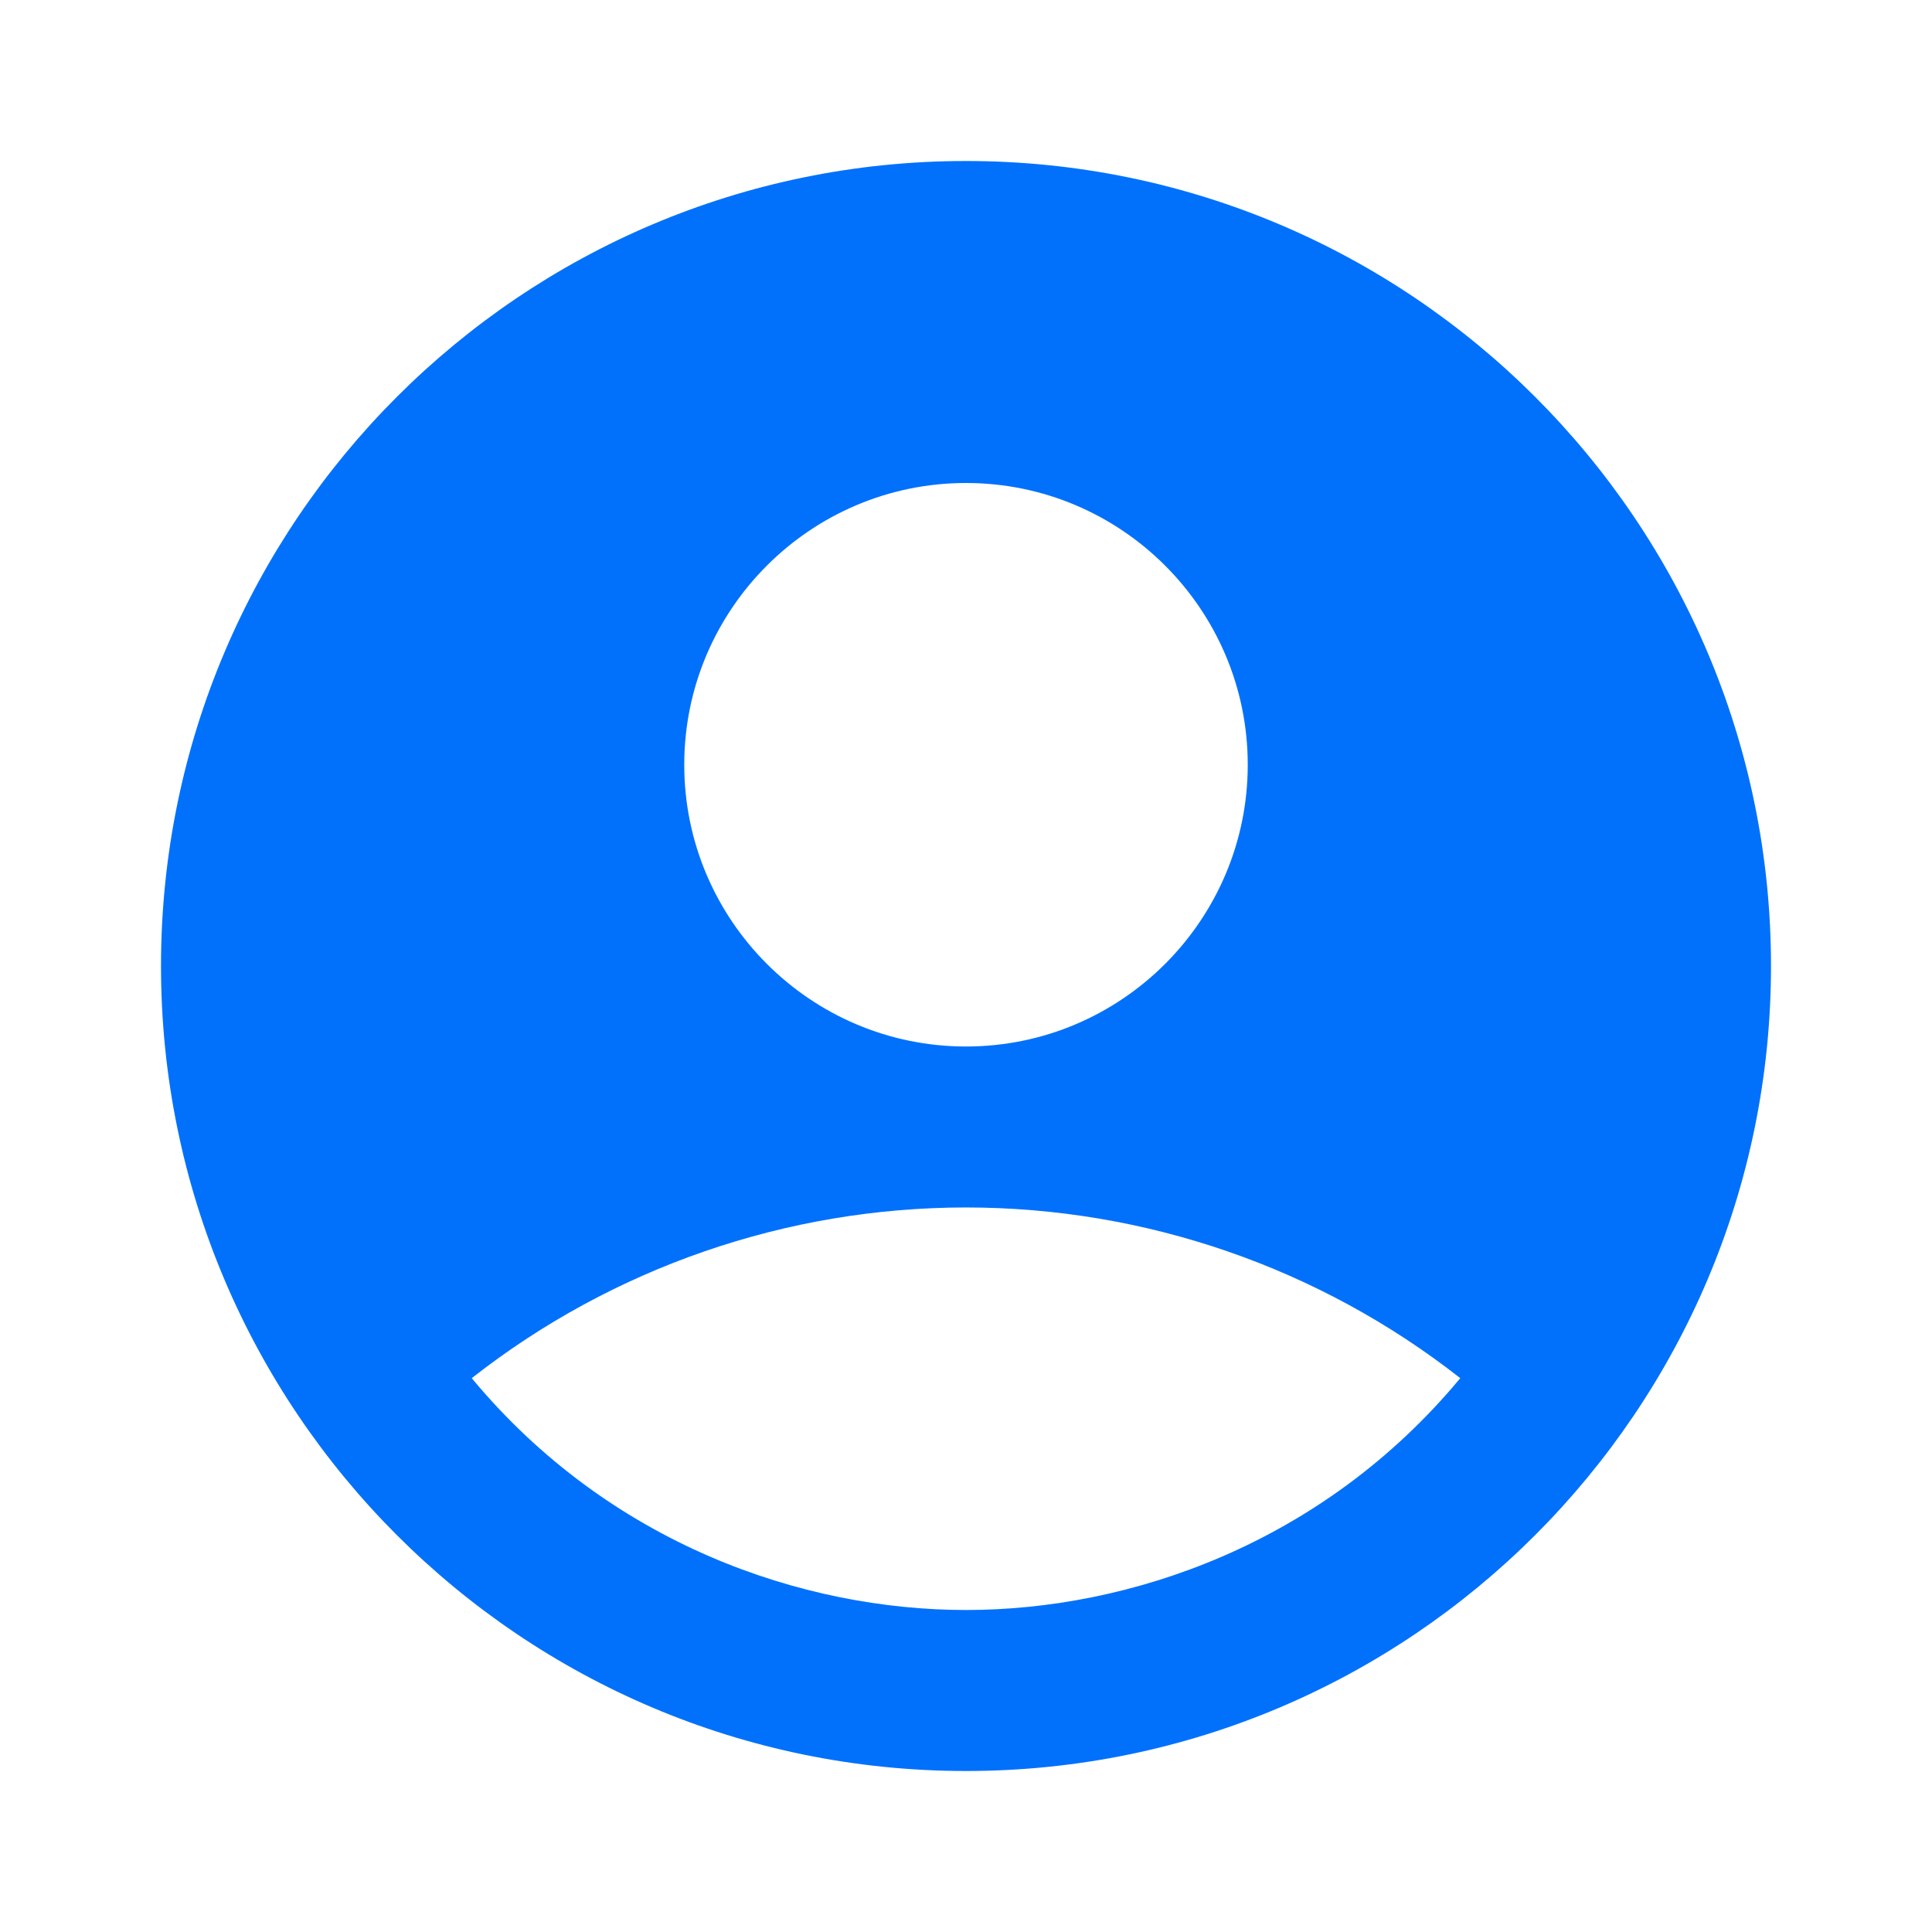 <svg width="120" height="120" viewBox="0 0 120 120" fill="none" xmlns="http://www.w3.org/2000/svg">
<path d="M60 10C32.4 10 10 32.4 10 60C10 87.6 32.4 110 60 110C87.6 110 110 87.6 110 60C110 32.4 87.6 10 60 10ZM60 30C69.65 30 77.5 37.85 77.5 47.5C77.5 57.15 69.65 65 60 65C50.35 65 42.5 57.15 42.5 47.5C42.5 37.85 50.35 30 60 30ZM60 100C49.85 100 37.85 95.9 29.3 85.6C38.059 78.731 48.869 74.998 60 74.998C71.131 74.998 81.941 78.731 90.7 85.6C82.15 95.9 70.15 100 60 100Z" fill="#0171FC"/>
</svg>
